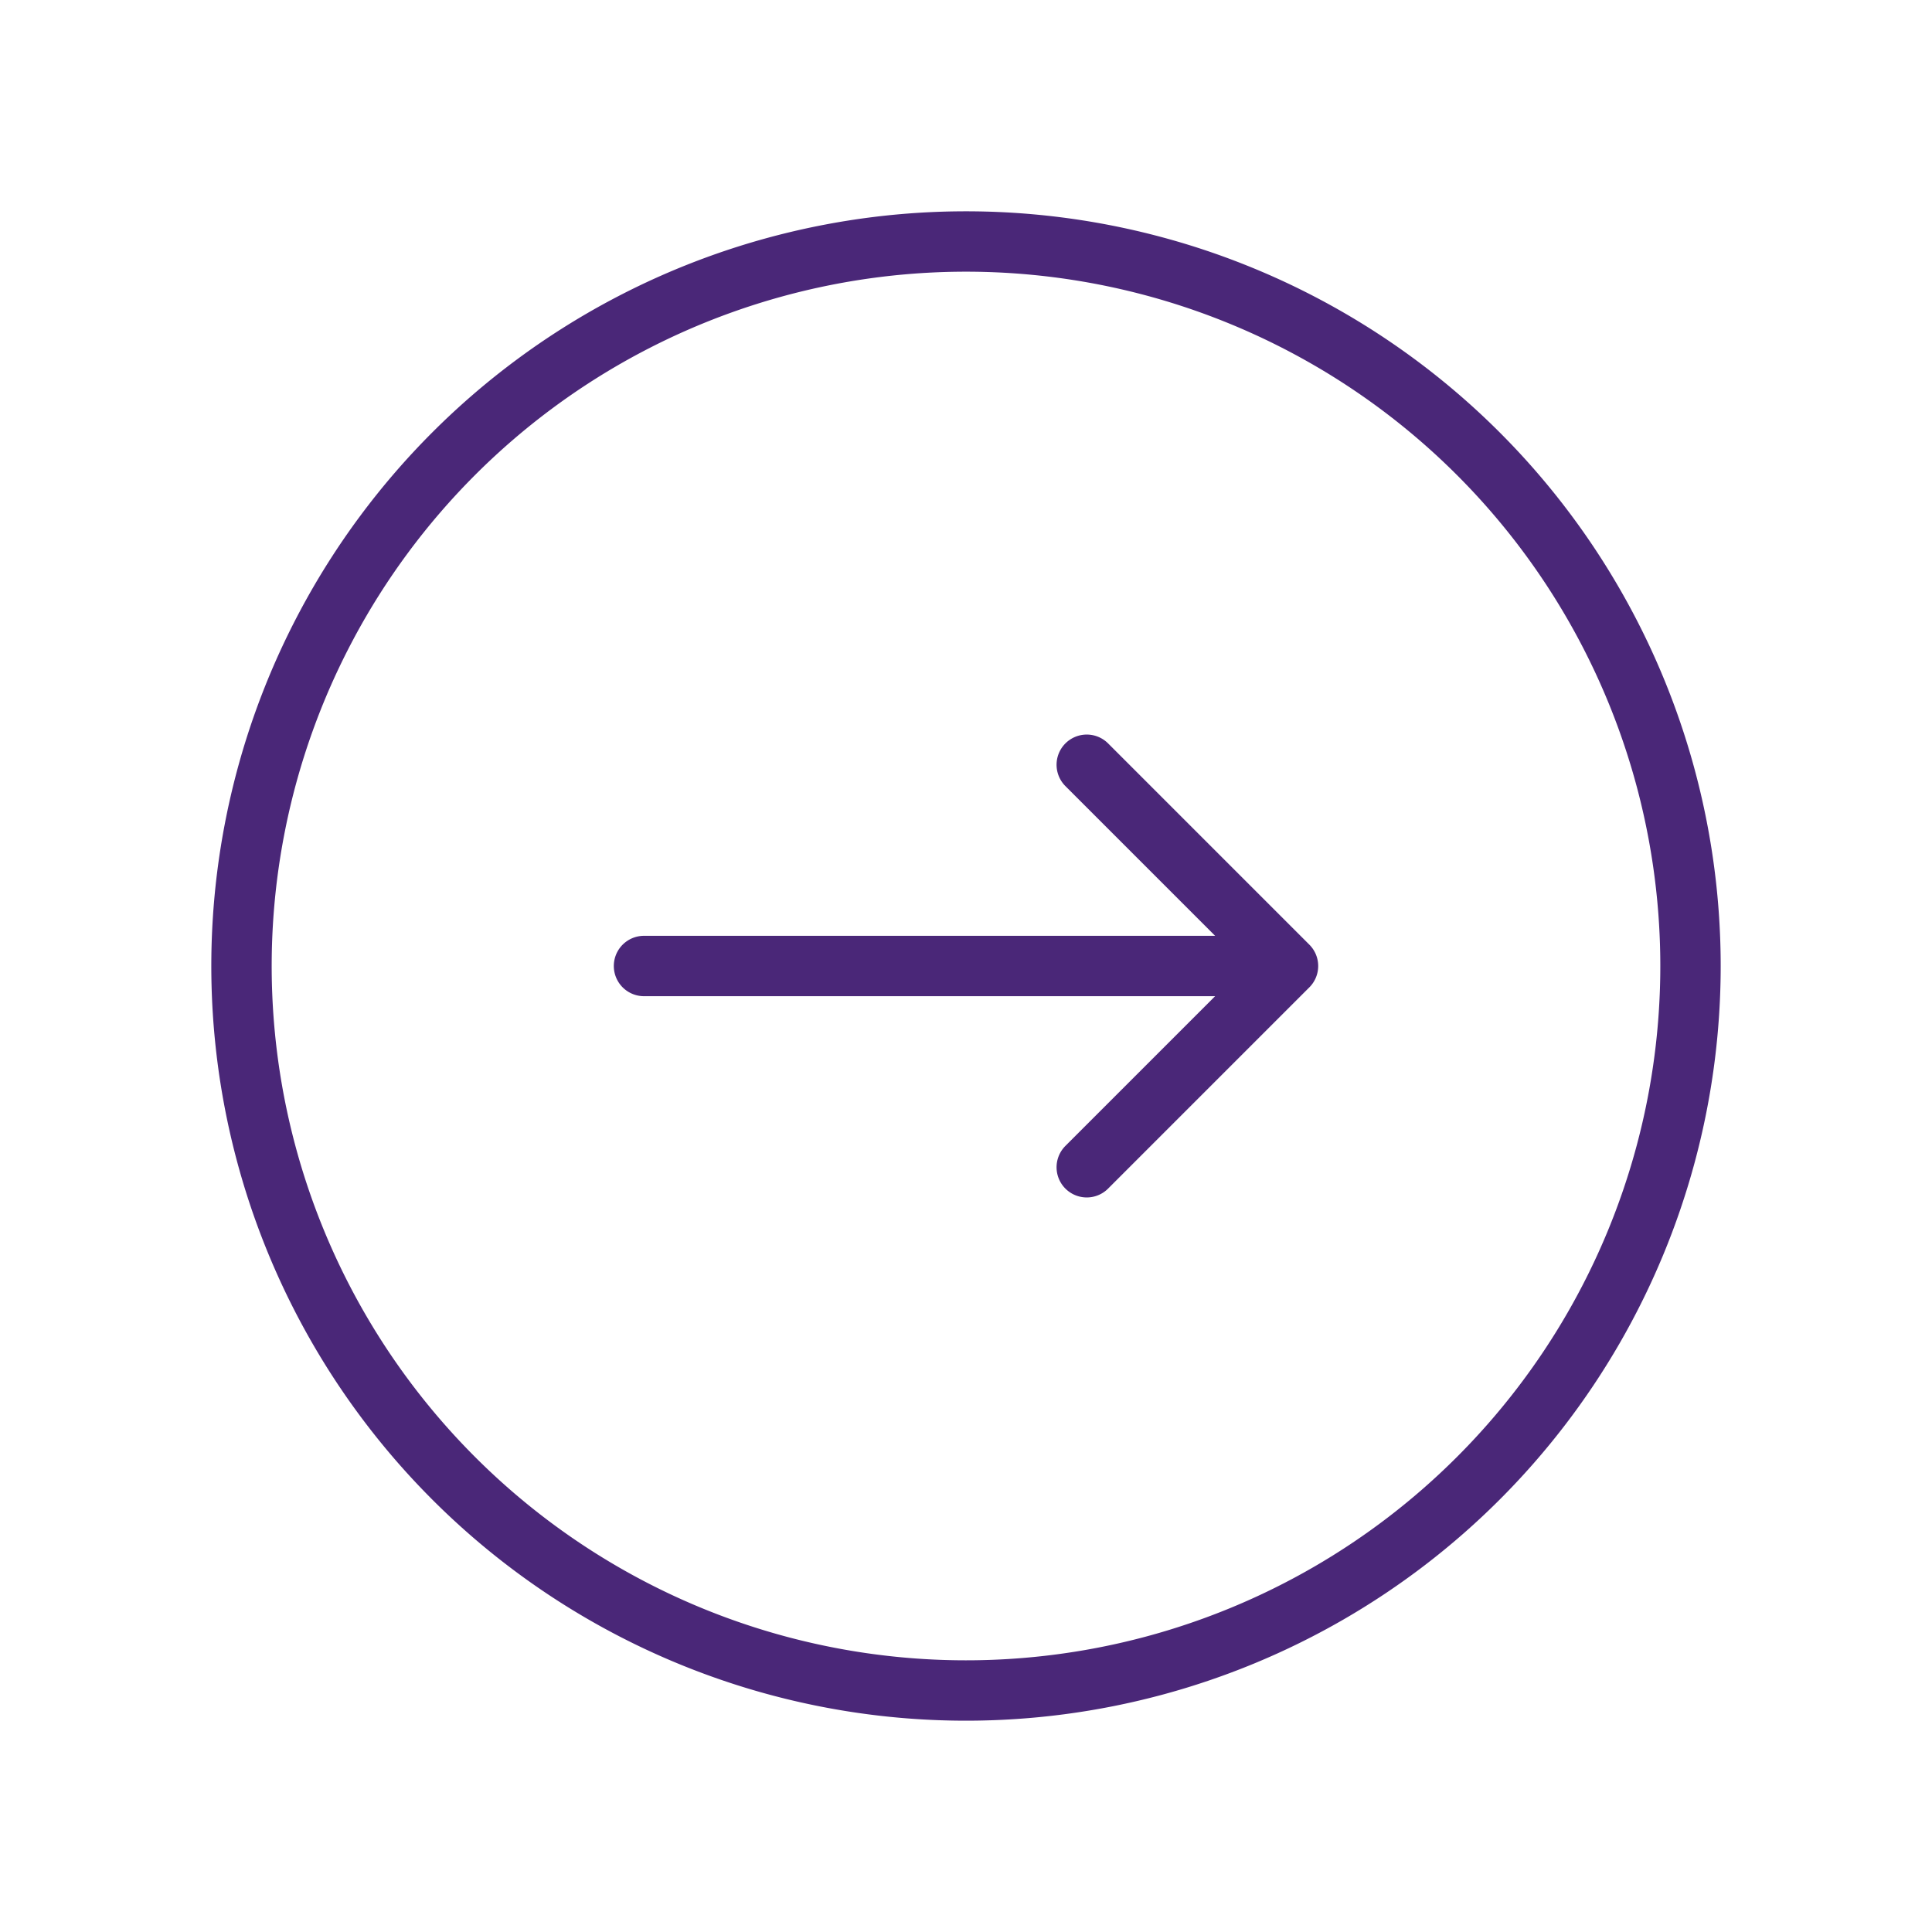 <?xml version="1.0" encoding="utf-8"?>
<svg fill="#4A2778" width="800px" height="800px" viewBox="0 0 24 24" id="right-circle-2" xmlns="http://www.w3.org/2000/svg" class="icon line"><path id="primary" d="M12,21a9,9,0,1,1,9-9A9,9,0,0,1,12,21ZM8,12h8M13.5,9.5,16,12l-2.5,2.5" style="fill: none; stroke: #4A2778; stroke-linecap: round; stroke-linejoin: round; stroke-width: .75;"></path></svg>